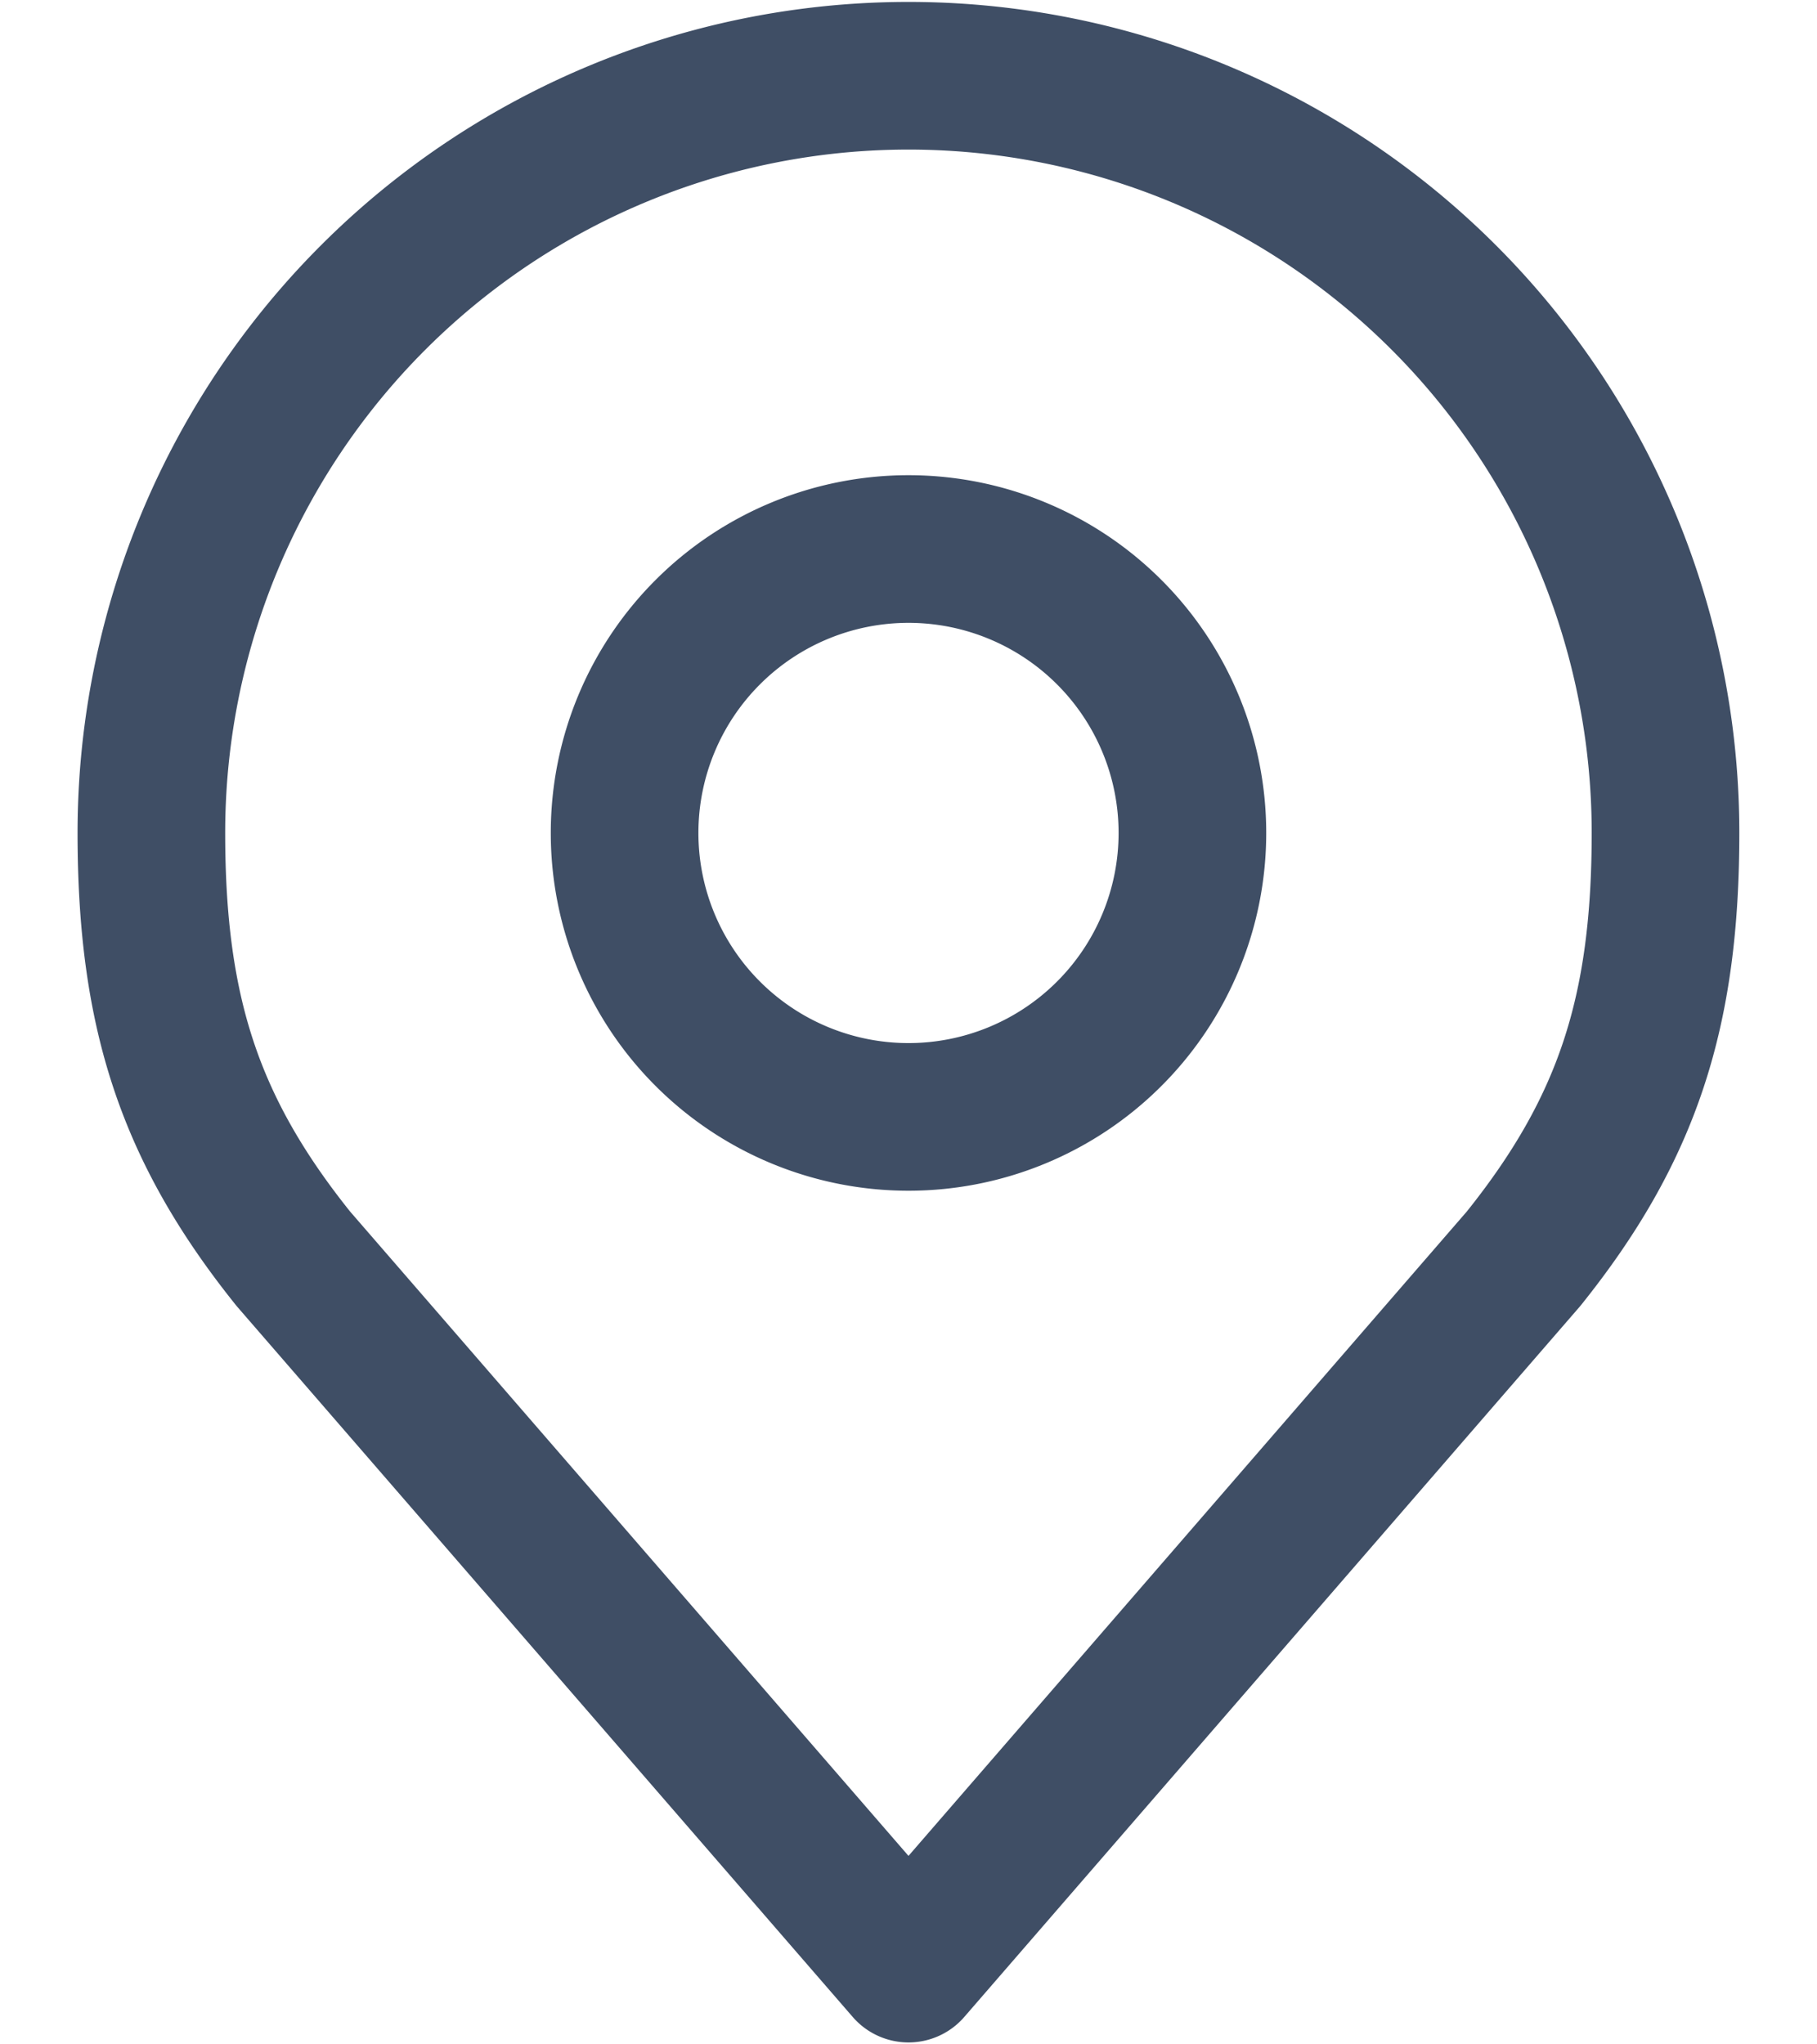 <svg width="16" height="18" fill="none" xmlns="http://www.w3.org/2000/svg"><path d="M8 9.834a2.5 2.5 0 1 0 0-5 2.5 2.5 0 0 0 0 5z" stroke="#3F4E65" stroke-width="1.3" stroke-linecap="round" stroke-linejoin="round"/><path d="M8 .667a6.667 6.667 0 0 0-6.667 6.666c0 1.577.335 2.609 1.25 3.75L8 17.333l5.416-6.25c.915-1.141 1.25-2.173 1.25-3.75A6.666 6.666 0 0 0 8 .667v0z" stroke="#3F4E65" stroke-width="1.3" stroke-linecap="round" stroke-linejoin="round"/></svg>